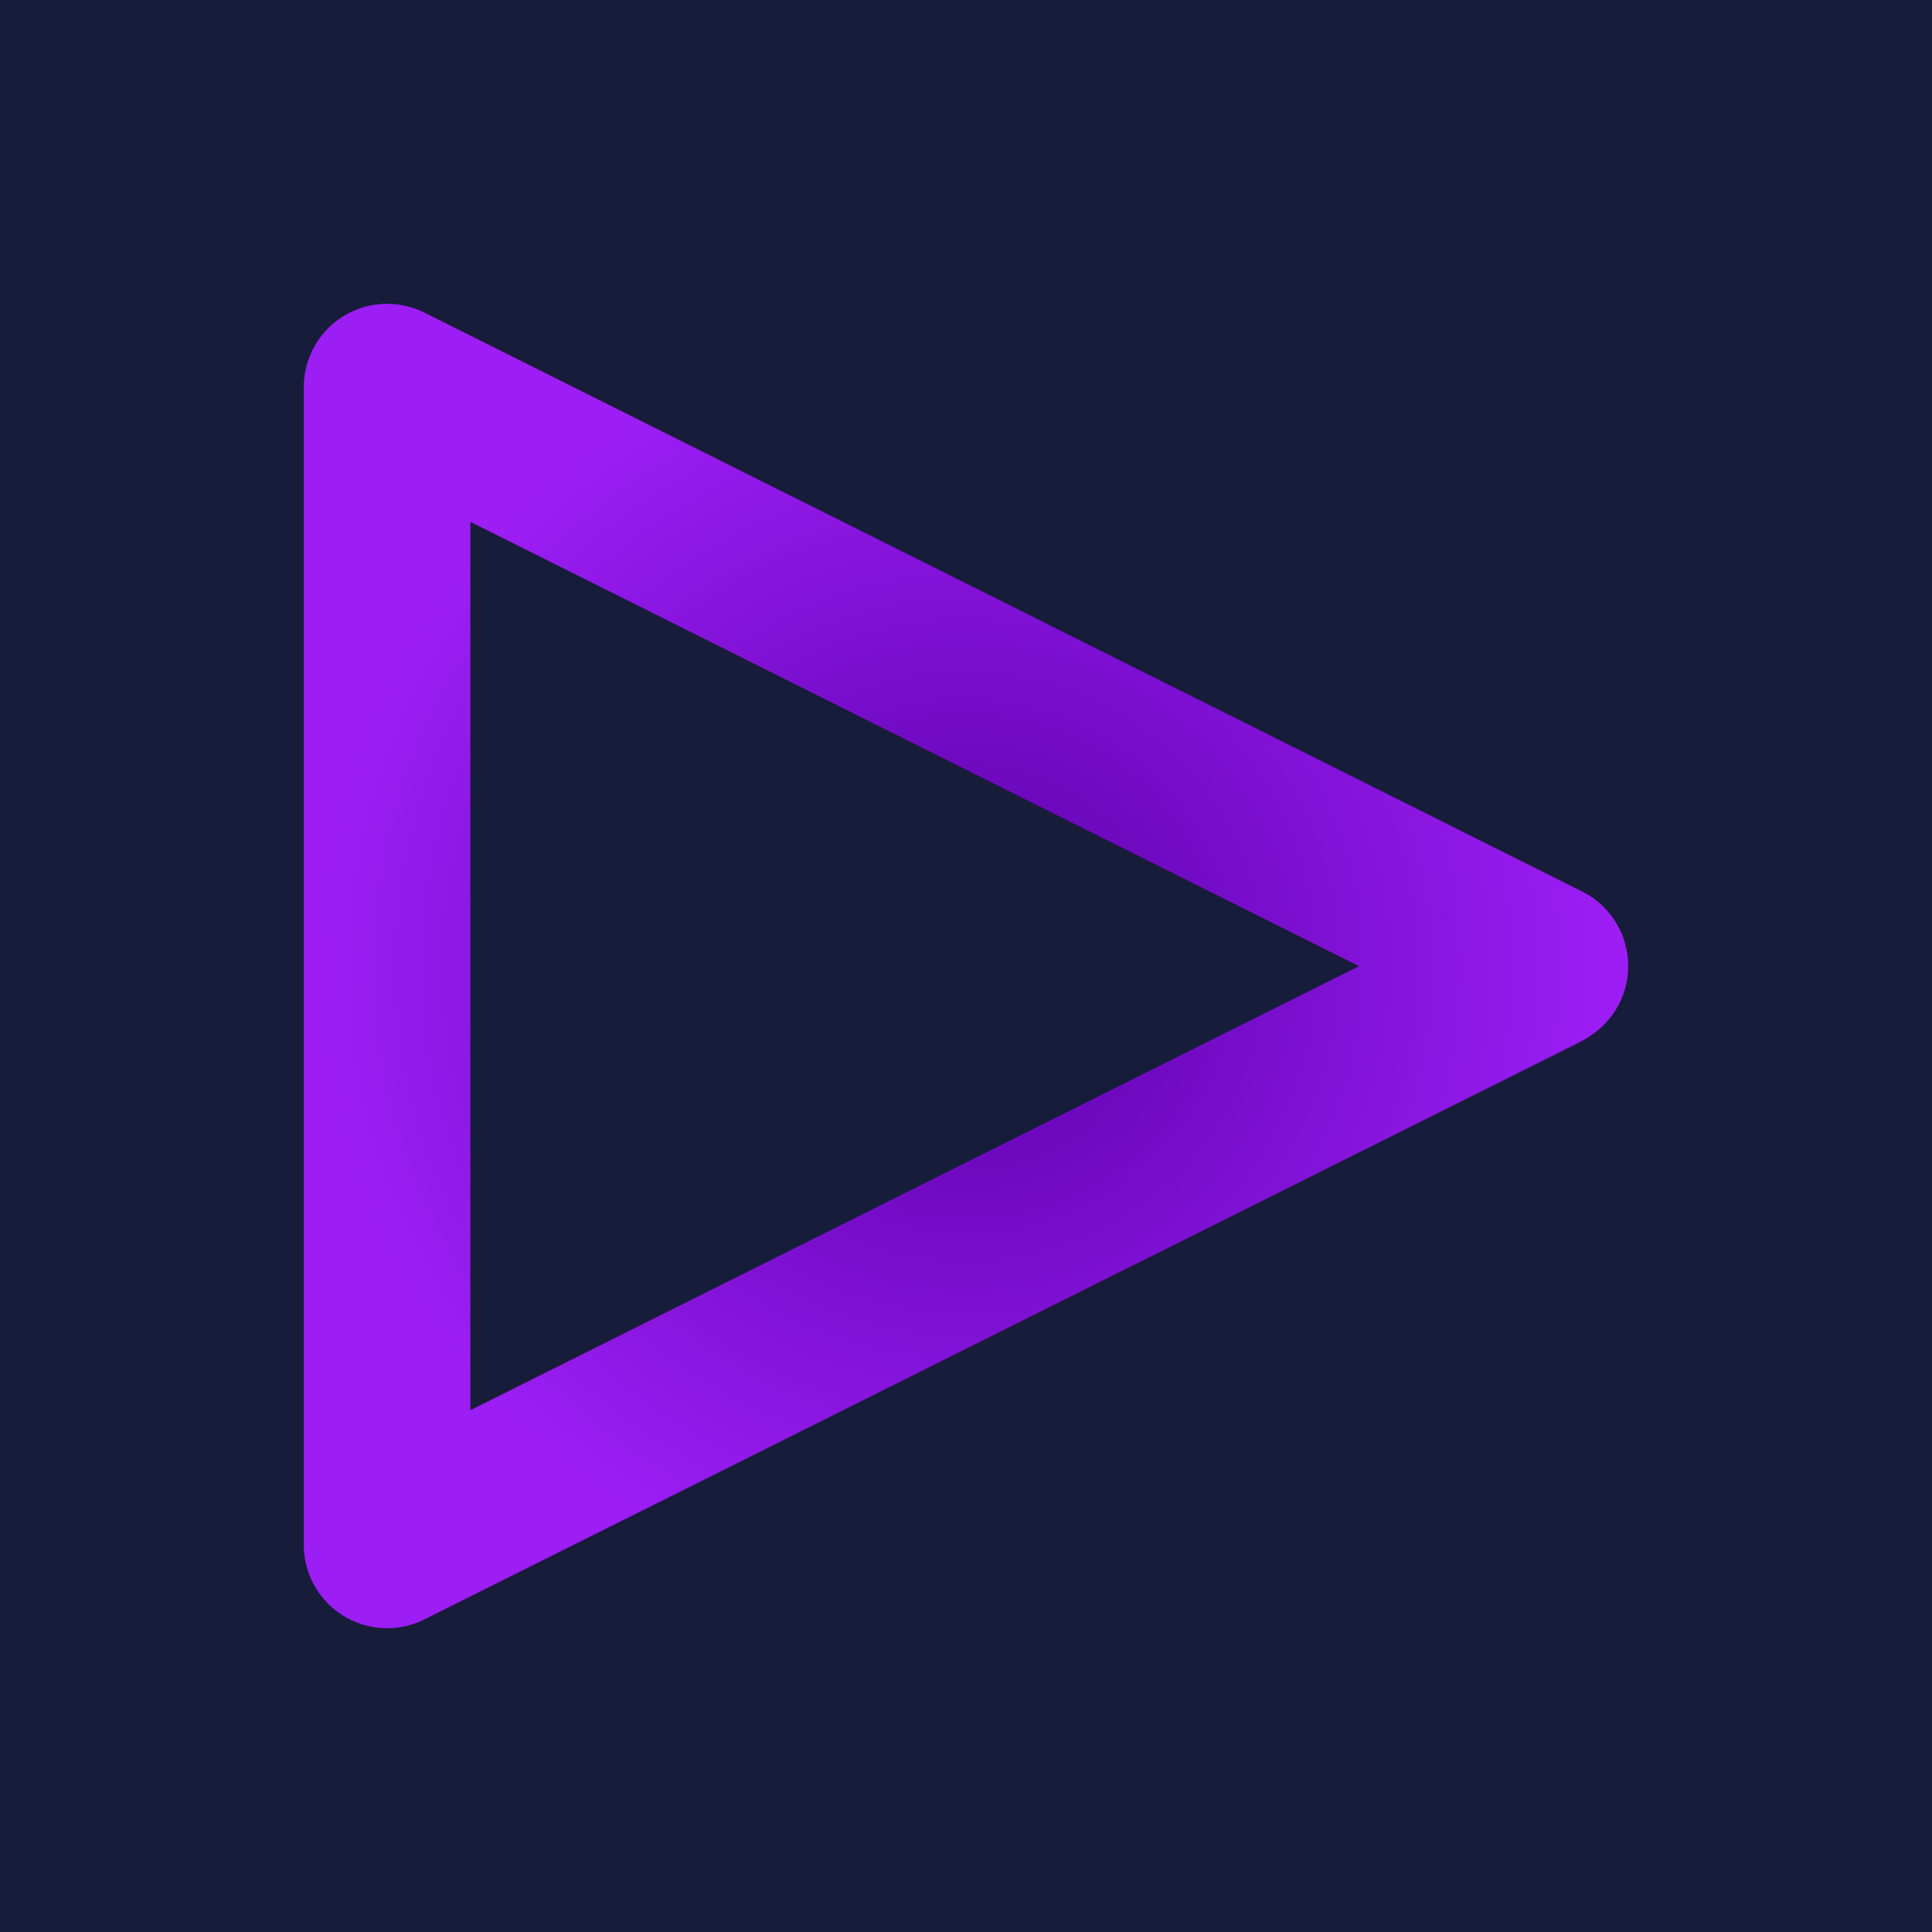 <?xml version="1.0" encoding="UTF-8" standalone="no"?>
<!-- Created with Inkscape (http://www.inkscape.org/) -->

<svg
   width="512"
   height="512"
   viewBox="0 0 512 512"
   version="1.1"
   id="svg5"
   inkscape:export-filename="icon-with-background.png"
   inkscape:export-xdpi="96"
   inkscape:export-ydpi="96"
   inkscape:version="1.3 (0e150ed6c4, 2023-07-21)"
   sodipodi:docname="icon.svg"
   xmlns:inkscape="http://www.inkscape.org/namespaces/inkscape"
   xmlns:sodipodi="http://sodipodi.sourceforge.net/DTD/sodipodi-0.dtd"
   xmlns:xlink="http://www.w3.org/1999/xlink"
   xmlns="http://www.w3.org/2000/svg"
   xmlns:svg="http://www.w3.org/2000/svg">
  <sodipodi:namedview
     id="namedview7"
     pagecolor="#ffffff"
     bordercolor="#000000"
     borderopacity="0.25"
     inkscape:showpageshadow="2"
     inkscape:pageopacity="0.0"
     inkscape:pagecheckerboard="0"
     inkscape:deskcolor="#d1d1d1"
     inkscape:document-units="px"
     showgrid="false"
     inkscape:zoom="0.96200818"
     inkscape:cx="190.22707"
     inkscape:cy="359.14455"
     inkscape:window-width="2540"
     inkscape:window-height="1351"
     inkscape:window-x="26"
     inkscape:window-y="23"
     inkscape:window-maximized="0"
     inkscape:current-layer="layer1"
     showguides="true">
    <inkscape:grid
       type="xygrid"
       id="grid171"
       originx="0"
       originy="0"
       spacingy="1"
       spacingx="1"
       units="px"
       visible="false" />
  </sodipodi:namedview>
  <defs
     id="defs2">
    <linearGradient
       inkscape:collect="always"
       id="icon_gradient">
      <stop
         style="stop-color:#5a00a8;stop-opacity:1;"
         offset="0"
         id="stop8756" />
      <stop
         style="stop-color:#9c1ef5;stop-opacity:1;"
         offset="1"
         id="stop8758" />
    </linearGradient>
    <radialGradient
       inkscape:collect="always"
       xlink:href="#icon_gradient"
       id="radialGradient8762"
       cx="282.198"
       cy="264.099"
       fx="282.198"
       fy="264.099"
       r="246.702"
       gradientTransform="matrix(0.692,0,0,0.683,60.722,75.726)"
       gradientUnits="userSpaceOnUse"
       spreadMethod="pad" />
  </defs>
  <g
     inkscape:groupmode="layer"
     id="layer2"
     inkscape:label="Layer 2"
     style="display:inline">
    <rect
       style="fill:#171c3a;fill-opacity:1;stroke:#000000;stroke-width:0;stroke-linecap:round;stroke-linejoin:round;stroke-dasharray:none;stroke-opacity:0"
       id="rect1202"
       width="512"
       height="512"
       x="-5.0000006e-07"
       y="5e-07"
       inkscape:label="background" />
    <rect
       style="display:none;fill:none;stroke:#ffffff;stroke-width:1.871;stroke-linecap:round;stroke-linejoin:round;stroke-dasharray:none;stroke-opacity:1"
       id="rect225"
       width="382.129"
       height="382.129"
       x="64.935"
       y="64.936"
       inkscape:label="icon zone" />
  </g>
  <g
     inkscape:label="Layer 1"
     inkscape:groupmode="layer"
     id="layer1"
     style="display:inline">
    <path
       style="fill:#4400aa;fill-opacity:0;stroke:url(#radialGradient8762);stroke-width:44.145;stroke-linecap:round;stroke-linejoin:round;stroke-dasharray:none;stroke-opacity:1"
       d="M 409.416,256 102.584,102.583 V 409.417 L 408.897,256.376"
       id="path1085"
       sodipodi:nodetypes="cccc" />
  </g>
</svg>
